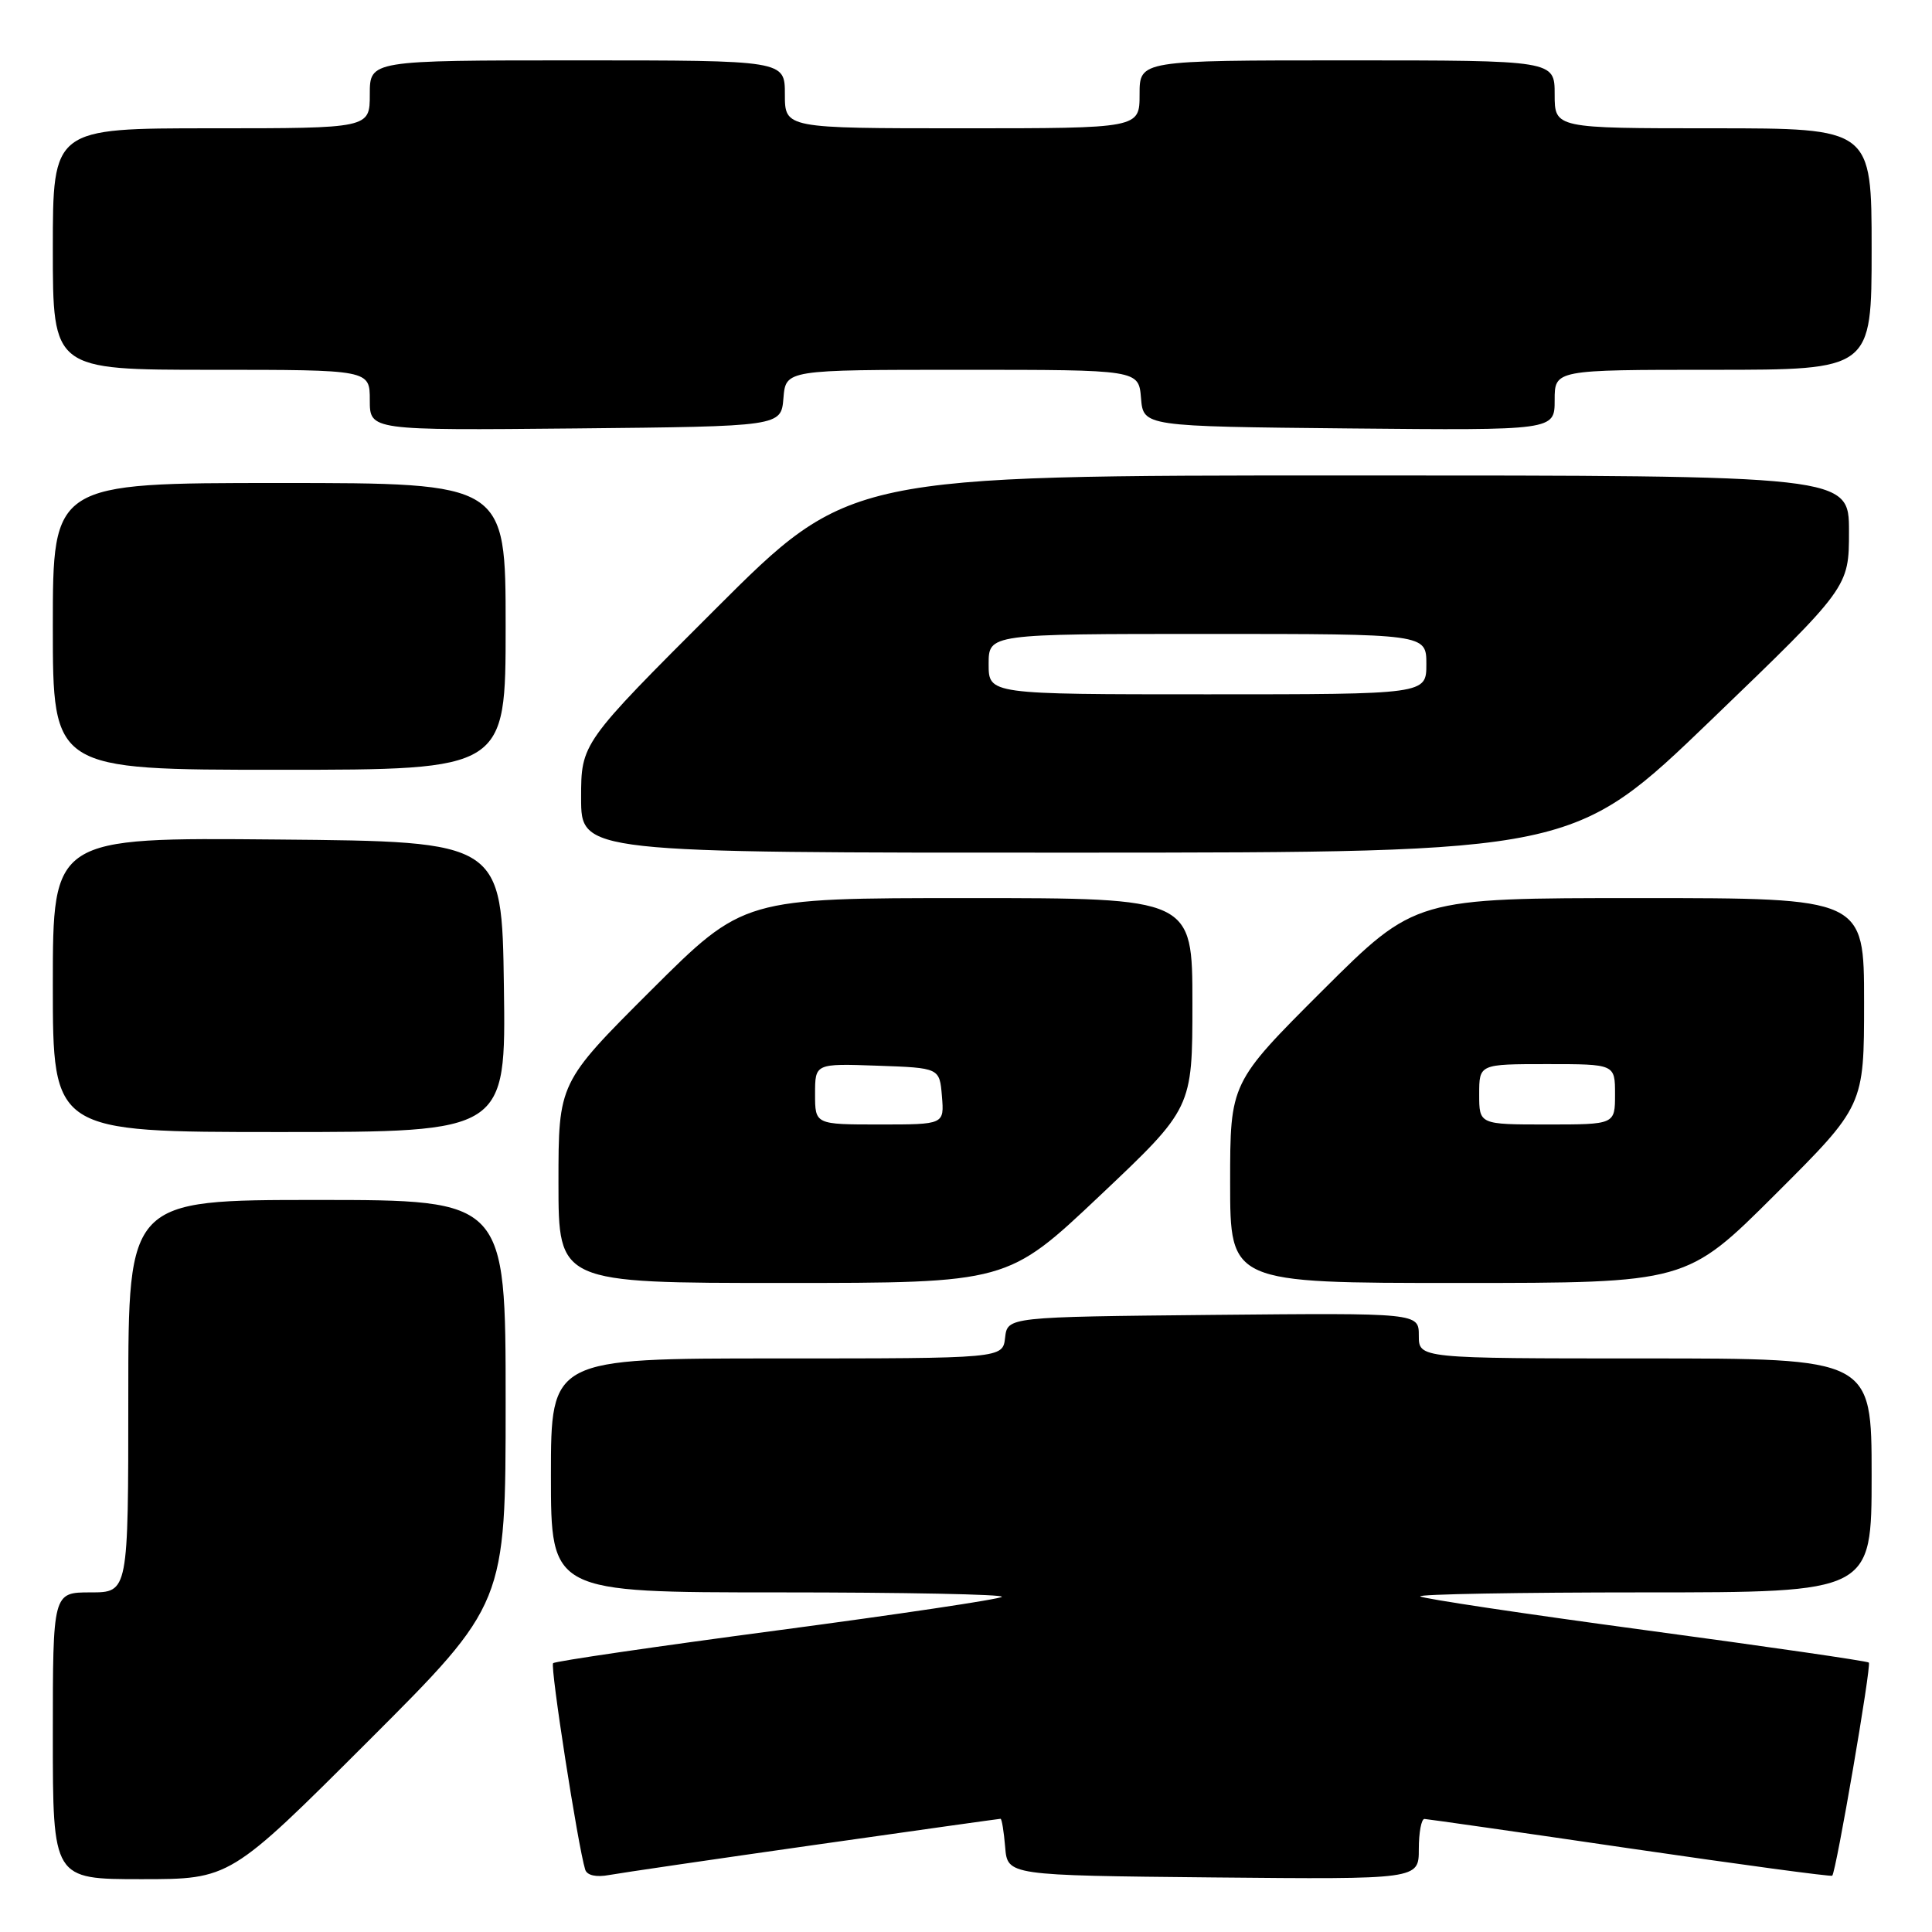 <?xml version="1.0" encoding="UTF-8" standalone="no"?>
<!DOCTYPE svg PUBLIC "-//W3C//DTD SVG 1.1//EN" "http://www.w3.org/Graphics/SVG/1.1/DTD/svg11.dtd" >
<svg xmlns="http://www.w3.org/2000/svg" xmlns:xlink="http://www.w3.org/1999/xlink" version="1.1" viewBox="0 0 256 256">
 <g >
 <path fill="currentColor"
d=" M 48.74 230.76 C 67.00 212.52 67.00 212.52 67.00 185.76 C 67.00 159.00 67.00 159.00 42.00 159.00 C 17.00 159.00 17.00 159.00 17.00 185.00 C 17.00 211.00 17.00 211.00 12.00 211.00 C 7.00 211.00 7.00 211.00 7.00 230.00 C 7.00 249.00 7.00 249.00 18.74 249.00 C 30.48 249.00 30.48 249.00 48.74 230.76 Z  M 107.89 244.47 C 121.30 242.56 132.41 241.00 132.58 241.00 C 132.74 241.00 133.02 242.69 133.19 244.75 C 133.50 248.50 133.50 248.50 160.75 248.77 C 188.00 249.03 188.00 249.03 188.00 245.02 C 188.00 242.81 188.34 241.01 188.75 241.02 C 189.16 241.04 201.43 242.79 216.00 244.93 C 230.57 247.06 242.63 248.69 242.78 248.54 C 243.29 248.06 248.00 220.66 247.63 220.30 C 247.44 220.10 234.10 218.17 218.00 216.00 C 201.90 213.83 188.49 211.82 188.19 211.53 C 187.90 211.24 201.24 211.00 217.83 211.00 C 248.00 211.00 248.00 211.00 248.00 195.50 C 248.00 180.00 248.00 180.00 218.00 180.00 C 188.00 180.00 188.00 180.00 188.00 176.98 C 188.00 173.97 188.00 173.97 160.75 174.23 C 133.50 174.50 133.50 174.50 133.18 177.25 C 132.87 180.00 132.87 180.00 102.93 180.00 C 73.00 180.00 73.00 180.00 73.00 195.50 C 73.00 211.00 73.00 211.00 103.17 211.00 C 119.76 211.00 133.07 211.26 132.75 211.59 C 132.43 211.91 119.02 213.91 102.96 216.04 C 86.90 218.17 73.55 220.12 73.29 220.38 C 72.87 220.79 76.58 244.63 77.54 247.73 C 77.78 248.50 78.99 248.77 80.71 248.45 C 82.25 248.17 94.47 246.38 107.89 244.47 Z  M 145.75 158.42 C 158.00 146.84 158.00 146.84 158.00 132.92 C 158.00 119.00 158.00 119.00 128.26 119.00 C 98.53 119.00 98.53 119.00 86.26 131.23 C 74.00 143.47 74.00 143.47 74.00 156.73 C 74.00 170.00 74.00 170.00 103.75 170.00 C 133.50 170.00 133.50 170.00 145.75 158.42 Z  M 235.23 158.27 C 247.00 146.53 247.00 146.53 247.00 132.77 C 247.00 119.00 247.00 119.00 217.26 119.00 C 187.53 119.00 187.53 119.00 175.26 131.23 C 163.00 143.47 163.00 143.47 163.00 156.73 C 163.00 170.00 163.00 170.00 193.23 170.00 C 223.47 170.00 223.47 170.00 235.23 158.27 Z  M 66.77 130.75 C 66.50 111.50 66.50 111.50 36.75 111.24 C 7.00 110.97 7.00 110.97 7.00 130.49 C 7.00 150.00 7.00 150.00 37.02 150.00 C 67.04 150.00 67.04 150.00 66.77 130.75 Z  M 226.75 95.39 C 245.00 77.82 245.00 77.82 245.00 70.41 C 245.00 63.00 245.00 63.00 178.76 63.00 C 112.52 63.00 112.52 63.00 94.76 80.74 C 77.00 98.48 77.00 98.48 77.00 105.74 C 77.00 113.00 77.00 113.00 142.75 112.98 C 208.50 112.96 208.50 112.96 226.75 95.39 Z  M 67.00 83.00 C 67.00 64.00 67.00 64.00 37.00 64.00 C 7.00 64.00 7.00 64.00 7.00 83.00 C 7.00 102.00 7.00 102.00 37.00 102.00 C 67.00 102.00 67.00 102.00 67.00 83.00 Z  M 103.81 52.75 C 104.12 49.00 104.12 49.00 127.50 49.00 C 150.88 49.00 150.88 49.00 151.19 52.75 C 151.50 56.50 151.50 56.50 178.75 56.77 C 206.00 57.03 206.00 57.03 206.00 53.02 C 206.00 49.00 206.00 49.00 227.00 49.00 C 248.00 49.00 248.00 49.00 248.00 33.00 C 248.00 17.00 248.00 17.00 227.00 17.00 C 206.00 17.00 206.00 17.00 206.00 12.50 C 206.00 8.00 206.00 8.00 178.50 8.00 C 151.00 8.00 151.00 8.00 151.00 12.50 C 151.00 17.00 151.00 17.00 127.50 17.00 C 104.00 17.00 104.00 17.00 104.00 12.50 C 104.00 8.00 104.00 8.00 76.50 8.00 C 49.00 8.00 49.00 8.00 49.00 12.50 C 49.00 17.00 49.00 17.00 28.00 17.00 C 7.00 17.00 7.00 17.00 7.00 33.00 C 7.00 49.00 7.00 49.00 28.00 49.00 C 49.00 49.00 49.00 49.00 49.00 53.02 C 49.00 57.03 49.00 57.03 76.25 56.77 C 103.50 56.50 103.50 56.50 103.81 52.75 Z  M 108.00 144.96 C 108.00 140.92 108.00 140.92 116.25 141.21 C 124.50 141.50 124.50 141.50 124.81 145.25 C 125.12 149.00 125.12 149.00 116.56 149.00 C 108.00 149.00 108.00 149.00 108.00 144.96 Z  M 196.00 145.00 C 196.00 141.00 196.00 141.00 205.00 141.00 C 214.00 141.00 214.00 141.00 214.00 145.00 C 214.00 149.00 214.00 149.00 205.00 149.00 C 196.00 149.00 196.00 149.00 196.00 145.00 Z  M 131.00 88.00 C 131.00 84.00 131.00 84.00 160.00 84.00 C 189.00 84.00 189.00 84.00 189.00 88.00 C 189.00 92.00 189.00 92.00 160.00 92.00 C 131.00 92.00 131.00 92.00 131.00 88.00 Z "/>
</g>
</svg>